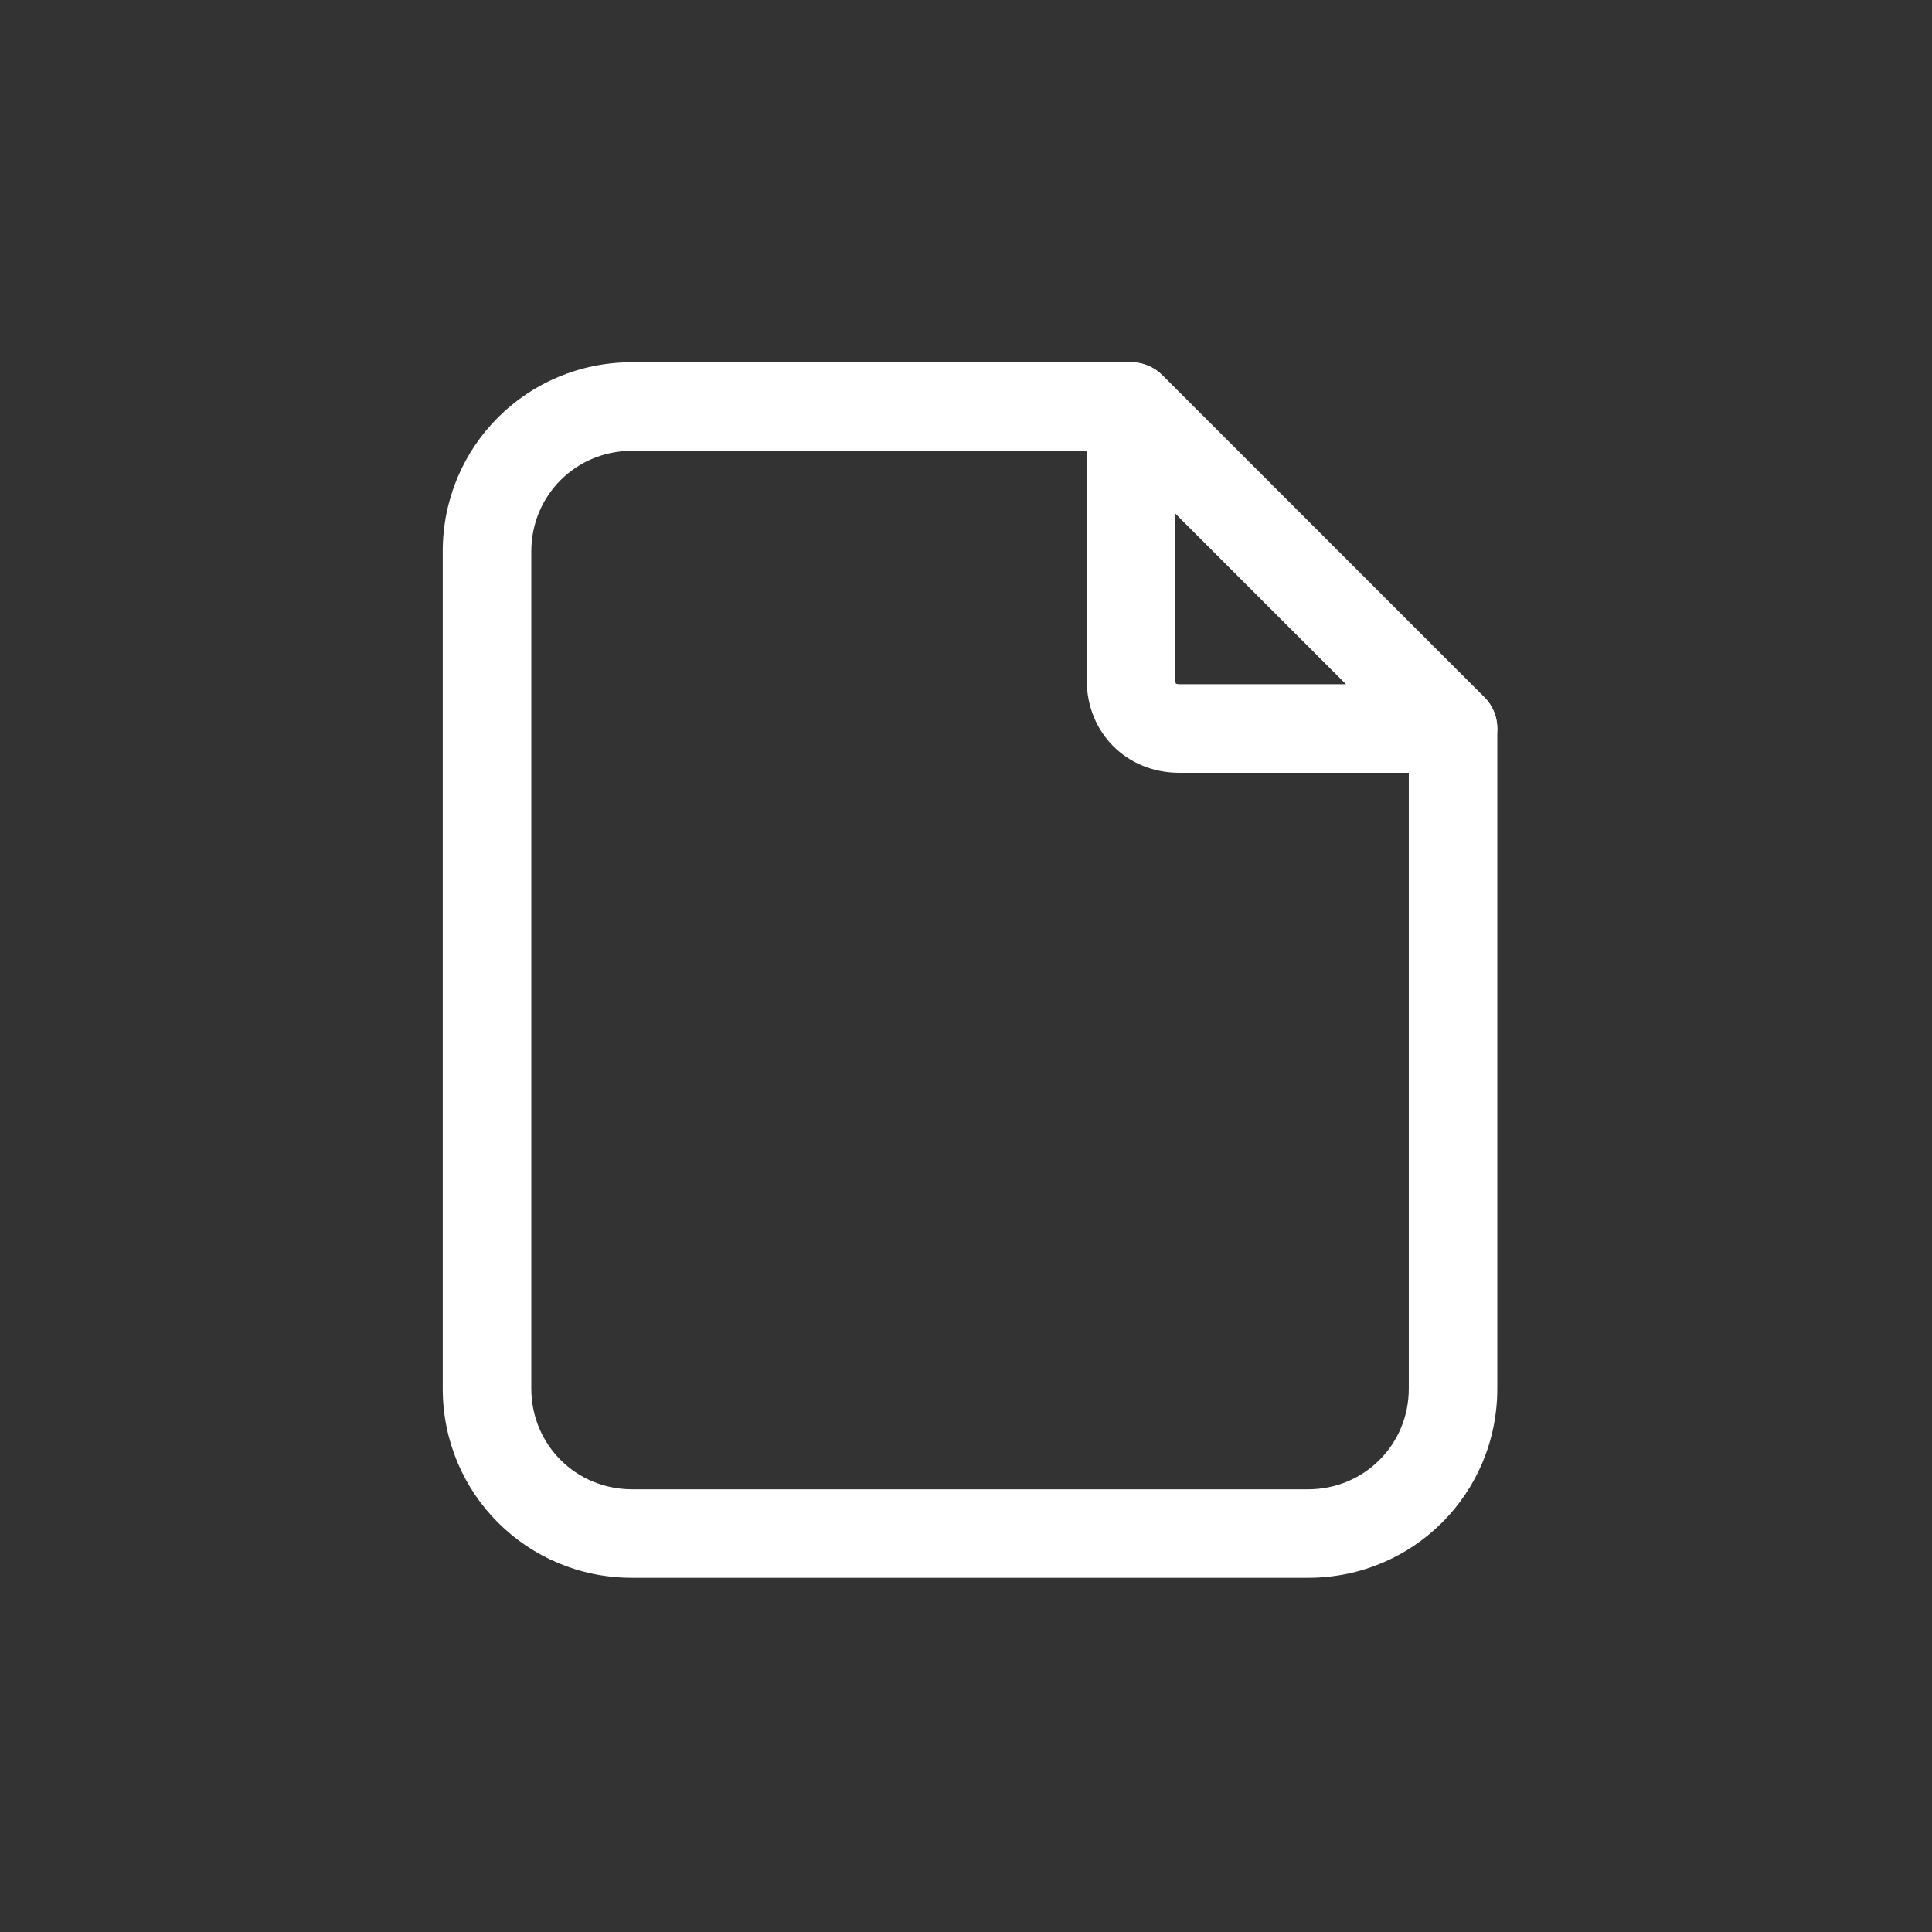 <svg width="32" height="32" viewBox="0 0 32 32" fill="none" xmlns="http://www.w3.org/2000/svg">
<rect x="0" y="0" width="32" height="32" fill="#333333" stroke="none"/>
<g clip-path="url(#clip0_620_1502)">
<path fill-rule="evenodd" clip-rule="evenodd" d="M10.467 7.467C9.539 7.467 8.8 8.205 8.8 9.133V23C8.8 23.928 9.539 24.667 10.467 24.667H21.667C22.595 24.667 23.334 23.928 23.334 23V12.37L18.43 7.467H10.467ZM7.333 9.133C7.333 7.395 8.728 6 10.467 6H18.733C18.928 6 19.114 6.077 19.252 6.215L24.585 11.548C24.723 11.686 24.8 11.872 24.8 12.067V23C24.8 24.738 23.405 26.133 21.667 26.133H10.467C8.728 26.133 7.333 24.738 7.333 23V9.133Z" fill="white"/>
<path fill-rule="evenodd" clip-rule="evenodd" d="M18.453 6.056C18.727 5.942 19.042 6.005 19.252 6.215L24.585 11.548C24.795 11.758 24.858 12.073 24.744 12.347C24.631 12.621 24.363 12.8 24.067 12.8H19.533C18.662 12.8 18 12.138 18 11.267V6.733C18 6.437 18.179 6.169 18.453 6.056ZM19.467 8.504V11.267C19.467 11.296 19.472 11.311 19.474 11.317C19.475 11.321 19.476 11.322 19.477 11.323C19.478 11.324 19.479 11.325 19.483 11.326C19.489 11.328 19.505 11.333 19.533 11.333H22.296L19.467 8.504Z" fill="white"/>
</g>
<defs>
<clipPath id="clip0_620_1502">
<rect width="17.467" height="20.133" fill="white" transform="translate(7.333 6)"/>
</clipPath>
</defs>
</svg>
